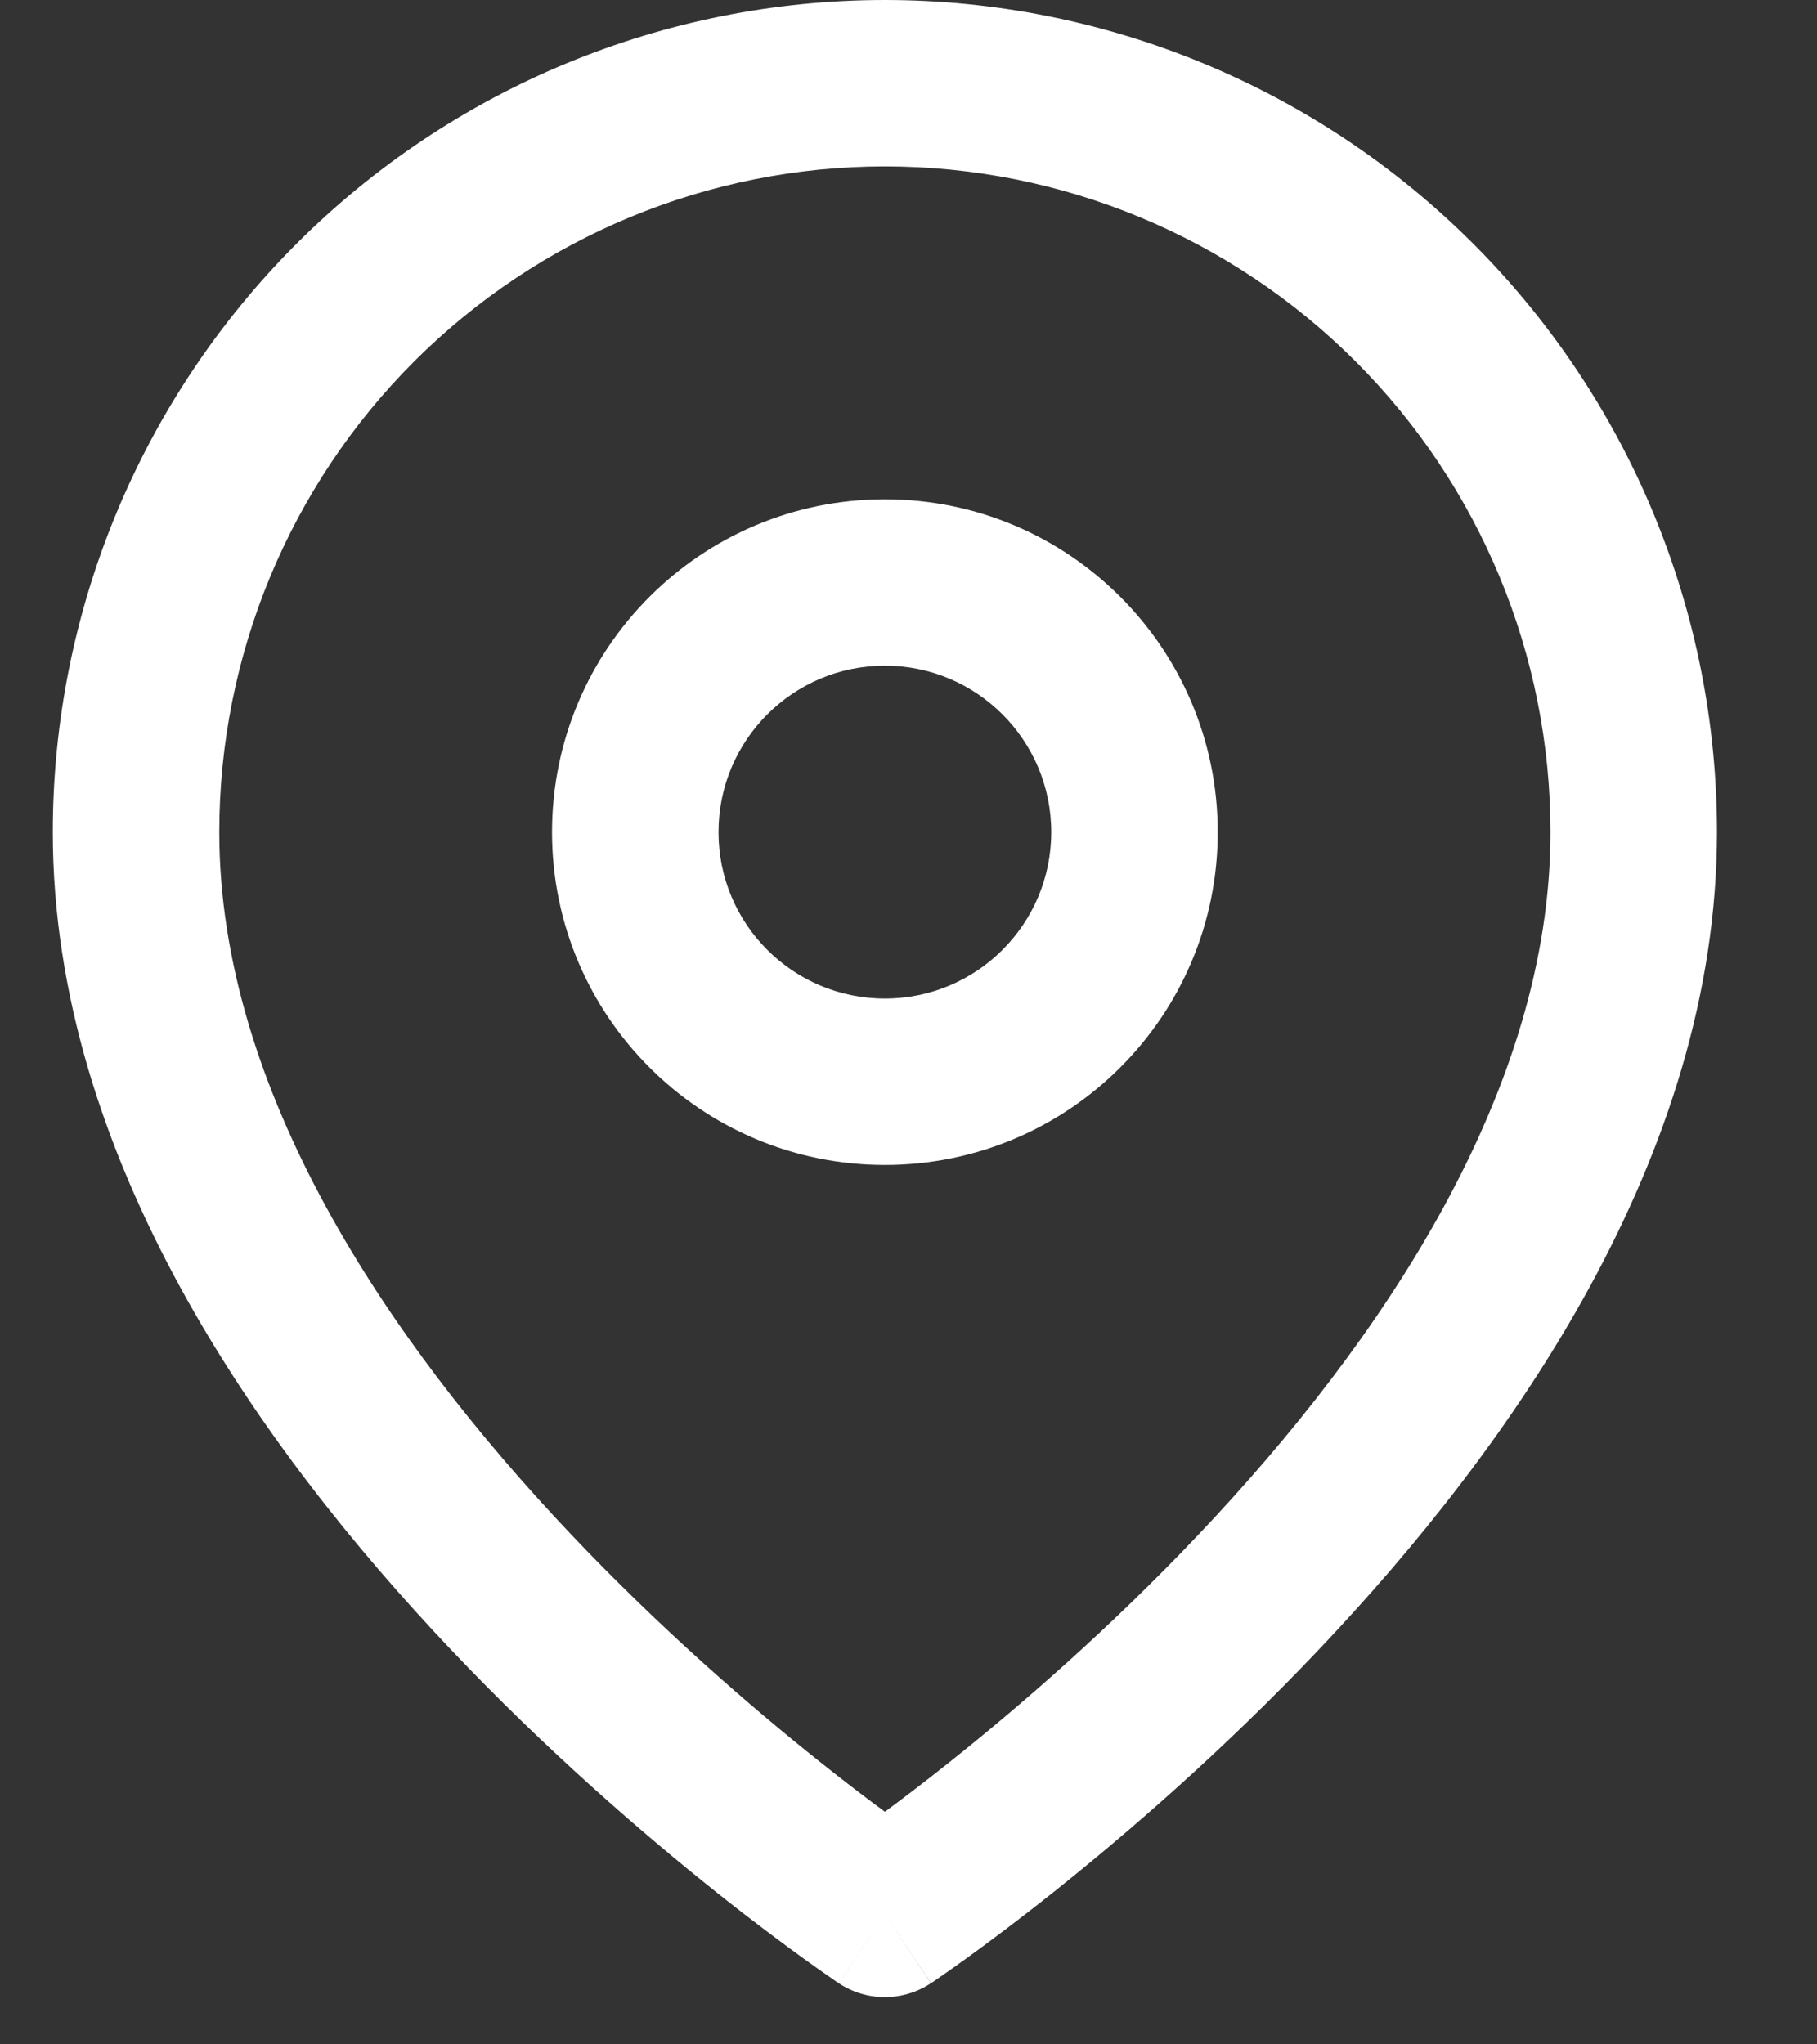<svg width="16" height="18" viewBox="0 0 16 18" fill="none" xmlns="http://www.w3.org/2000/svg">
<rect x="0" y="0" width="16" height="18" fill="#333333" stroke="none"/>
<path fill-rule="evenodd" clip-rule="evenodd" d="M7.792 1.465C6.238 1.465 4.747 2.083 3.647 3.182C2.548 4.281 1.931 5.772 1.931 7.327C1.931 9.597 3.408 11.799 5.027 13.508C5.822 14.347 6.619 15.034 7.218 15.511C7.441 15.689 7.636 15.837 7.792 15.952C7.948 15.837 8.143 15.689 8.366 15.511C8.965 15.034 9.763 14.347 10.557 13.508C12.177 11.799 13.653 9.597 13.653 7.327C13.653 5.772 13.036 4.281 11.937 3.182C10.838 2.083 9.347 1.465 7.792 1.465ZM7.792 16.852C7.386 17.461 7.385 17.461 7.385 17.461L7.383 17.459L7.378 17.456L7.361 17.445C7.347 17.435 7.327 17.421 7.301 17.403C7.249 17.367 7.174 17.315 7.08 17.247C6.891 17.11 6.624 16.912 6.305 16.658C5.668 16.15 4.817 15.418 3.963 14.516C2.285 12.745 0.465 10.186 0.465 7.327C0.465 5.384 1.237 3.52 2.611 2.146C3.985 0.772 5.849 0 7.792 0C9.735 0 11.599 0.772 12.973 2.146C14.347 3.52 15.119 5.384 15.119 7.327C15.119 10.186 13.299 12.745 11.621 14.516C10.767 15.418 9.916 16.15 9.279 16.658C8.96 16.912 8.693 17.11 8.504 17.247C8.41 17.315 8.335 17.367 8.283 17.403C8.257 17.421 8.237 17.435 8.223 17.445L8.206 17.456L8.201 17.459L8.199 17.46C8.199 17.46 8.198 17.461 7.792 16.852ZM7.792 16.852L8.198 17.461C7.952 17.625 7.631 17.625 7.385 17.461L7.792 16.852Z" fill="white"/>
<path fill-rule="evenodd" clip-rule="evenodd" d="M7.792 5.861C6.983 5.861 6.327 6.517 6.327 7.327C6.327 8.136 6.983 8.792 7.792 8.792C8.601 8.792 9.257 8.136 9.257 7.327C9.257 6.517 8.601 5.861 7.792 5.861ZM4.861 7.327C4.861 5.708 6.173 4.396 7.792 4.396C9.411 4.396 10.723 5.708 10.723 7.327C10.723 8.945 9.411 10.257 7.792 10.257C6.173 10.257 4.861 8.945 4.861 7.327Z" fill="white"/>
</svg>
